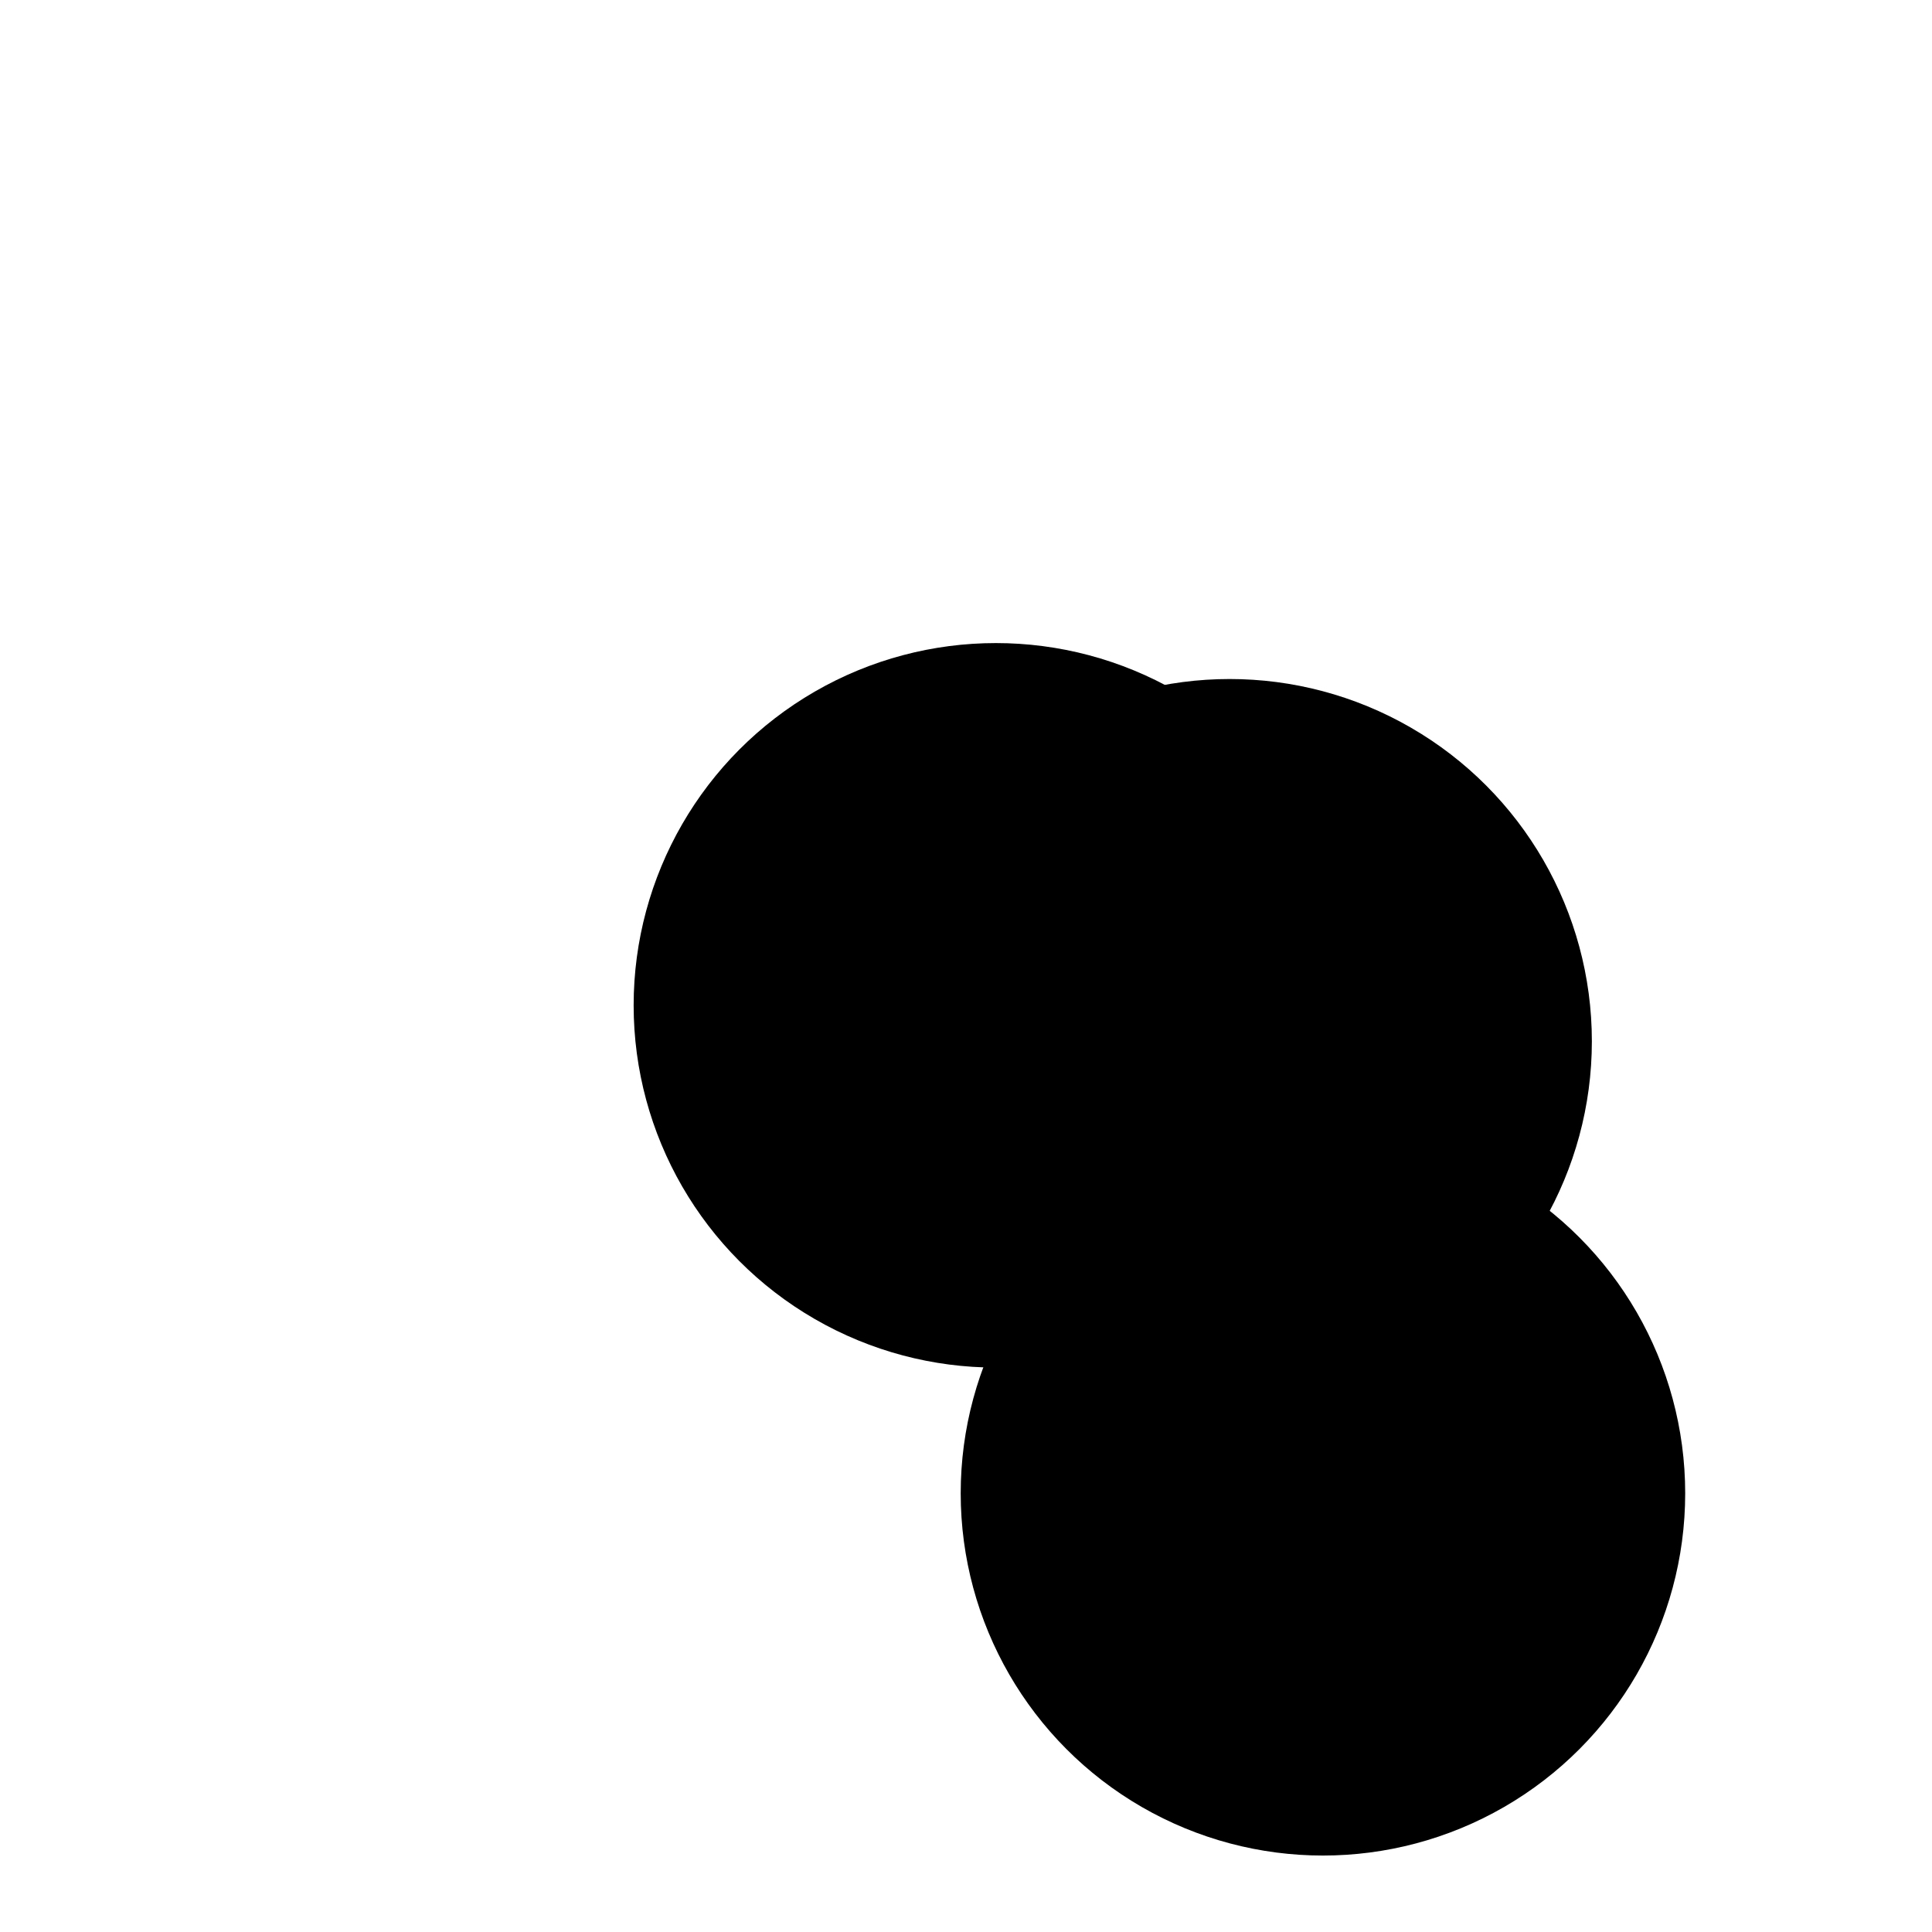 <svg xmlns="http://www.w3.org/2000/svg" version="1.1" xmlns:xlink="http://www.w3.org/1999/xlink" xmlns:svgjs="http://svgjs.dev/svgjs" viewBox="0 0 800 800"><defs><filter id="bbblurry-filter" x="-100%" y="-100%" width="400%" height="400%" filterUnits="objectBoundingBox" primitiveUnits="userSpaceOnUse" color-interpolation-filters="sRGB">
	<feGaussianBlur stdDeviation="87" x="0%" y="0%" width="100%" height="100%" in="SourceGraphic" edgeMode="none" result="blur"></feGaussianBlur></filter></defs><g filter="url(#bbblurry-filter)"><ellipse rx="150" ry="150" cx="547.804" cy="618.343" fill="hsla(37, 59%, 64%, 1.00)"></ellipse><ellipse rx="150" ry="150" cx="509.157" cy="431.168" fill="hsla(0, 26%, 36%, 1.00)"></ellipse><ellipse rx="150" ry="150" cx="412.376" cy="416.282" fill="hsla(212, 72%, 59%, 1.00)"></ellipse></g></svg>